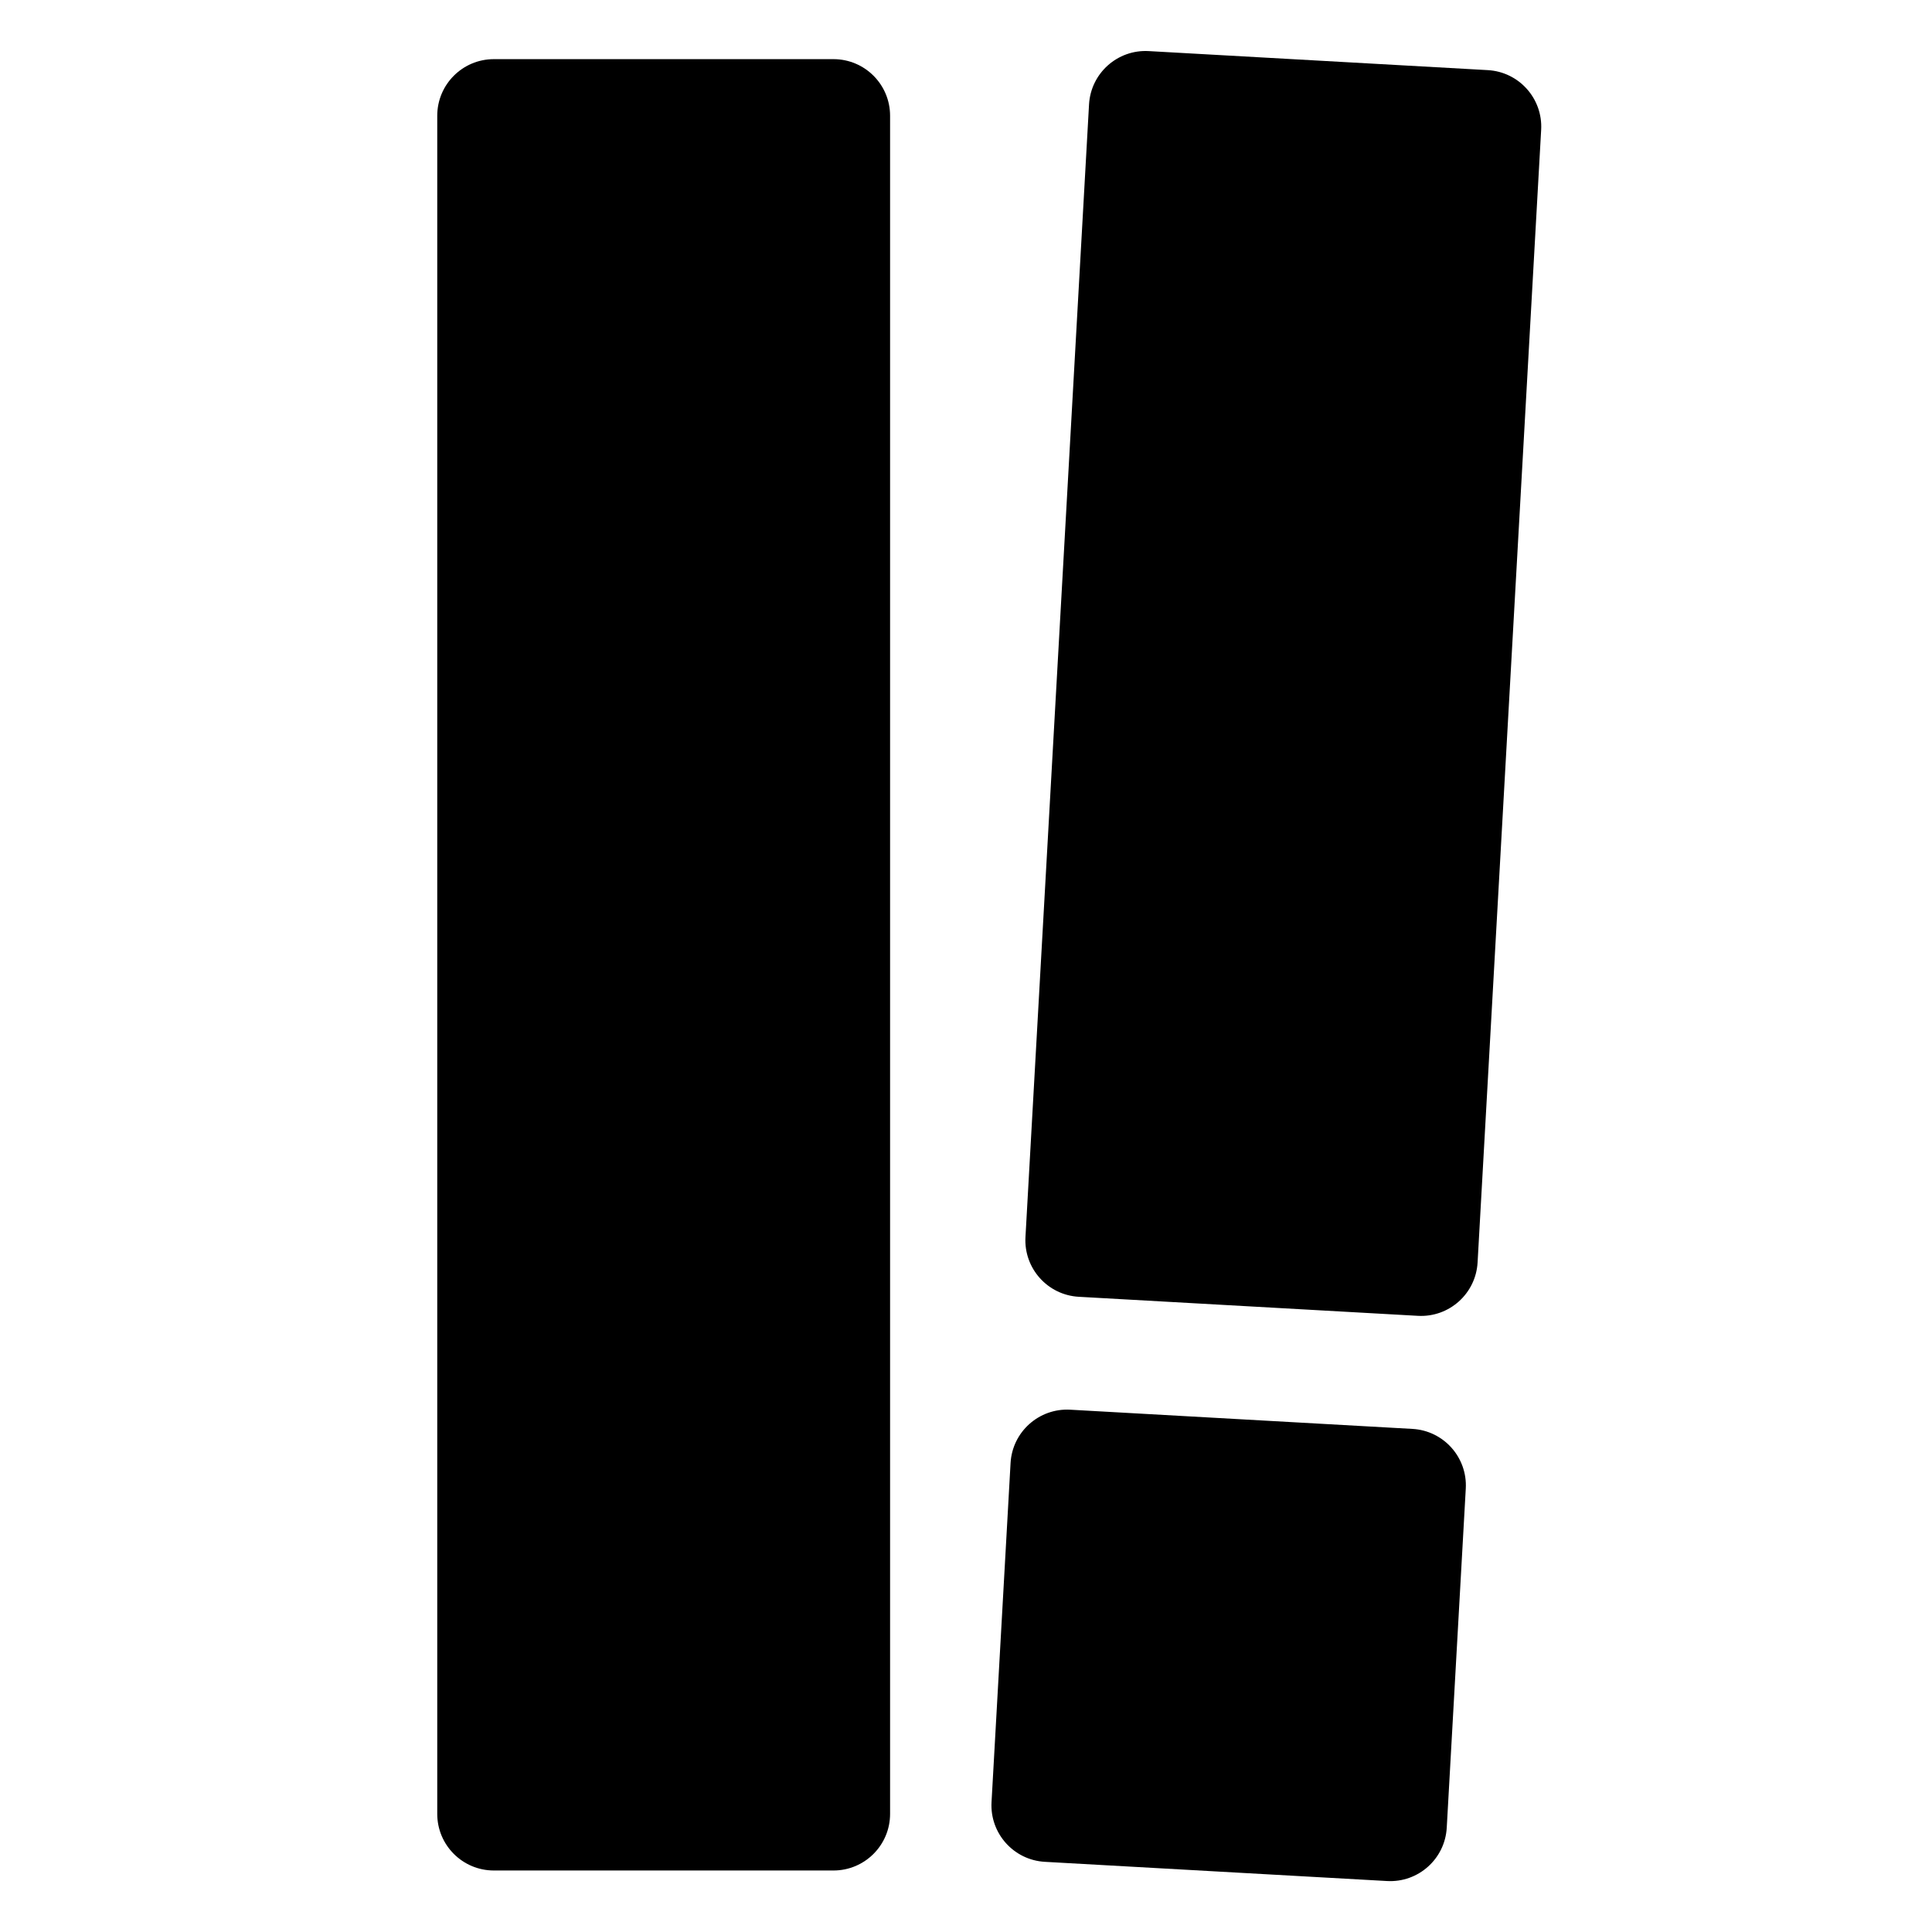 <svg width="546" height="546" xmlns="http://www.w3.org/2000/svg" xmlns:xlink="http://www.w3.org/1999/xlink" overflow="hidden"><defs><clipPath id="clip0"><rect x="367" y="87" width="546" height="546"/></clipPath></defs><g clip-path="url(#clip0)" transform="translate(-367 -87)"><path d="M506.567 103.715 602.549 103.715C611.384 103.715 618.546 110.877 618.546 119.712L618.546 599.621C618.546 608.452 611.379 615.618 602.549 615.618L506.567 615.618C497.732 615.618 490.57 608.456 490.57 599.621L490.57 119.712C490.57 110.877 497.732 103.715 506.567 103.715Z"/><path d="M691.639 101.439C682.818 100.944 675.266 107.693 674.771 116.514L656.804 436.617C656.309 445.438 663.058 452.99 671.879 453.485L767.71 458.864C776.526 459.359 784.083 452.605 784.578 443.788L802.545 123.686C803.04 114.865 796.291 107.313 787.47 106.818ZM669.462 485.394C660.646 484.899 653.089 491.652 652.594 500.469L647.215 596.3C646.72 605.121 653.469 612.673 662.29 613.168L758.995 618.596C767.816 619.091 775.368 612.342 775.863 603.521L781.242 507.69C781.737 498.869 774.988 491.317 766.167 490.821Z"/></g></svg>